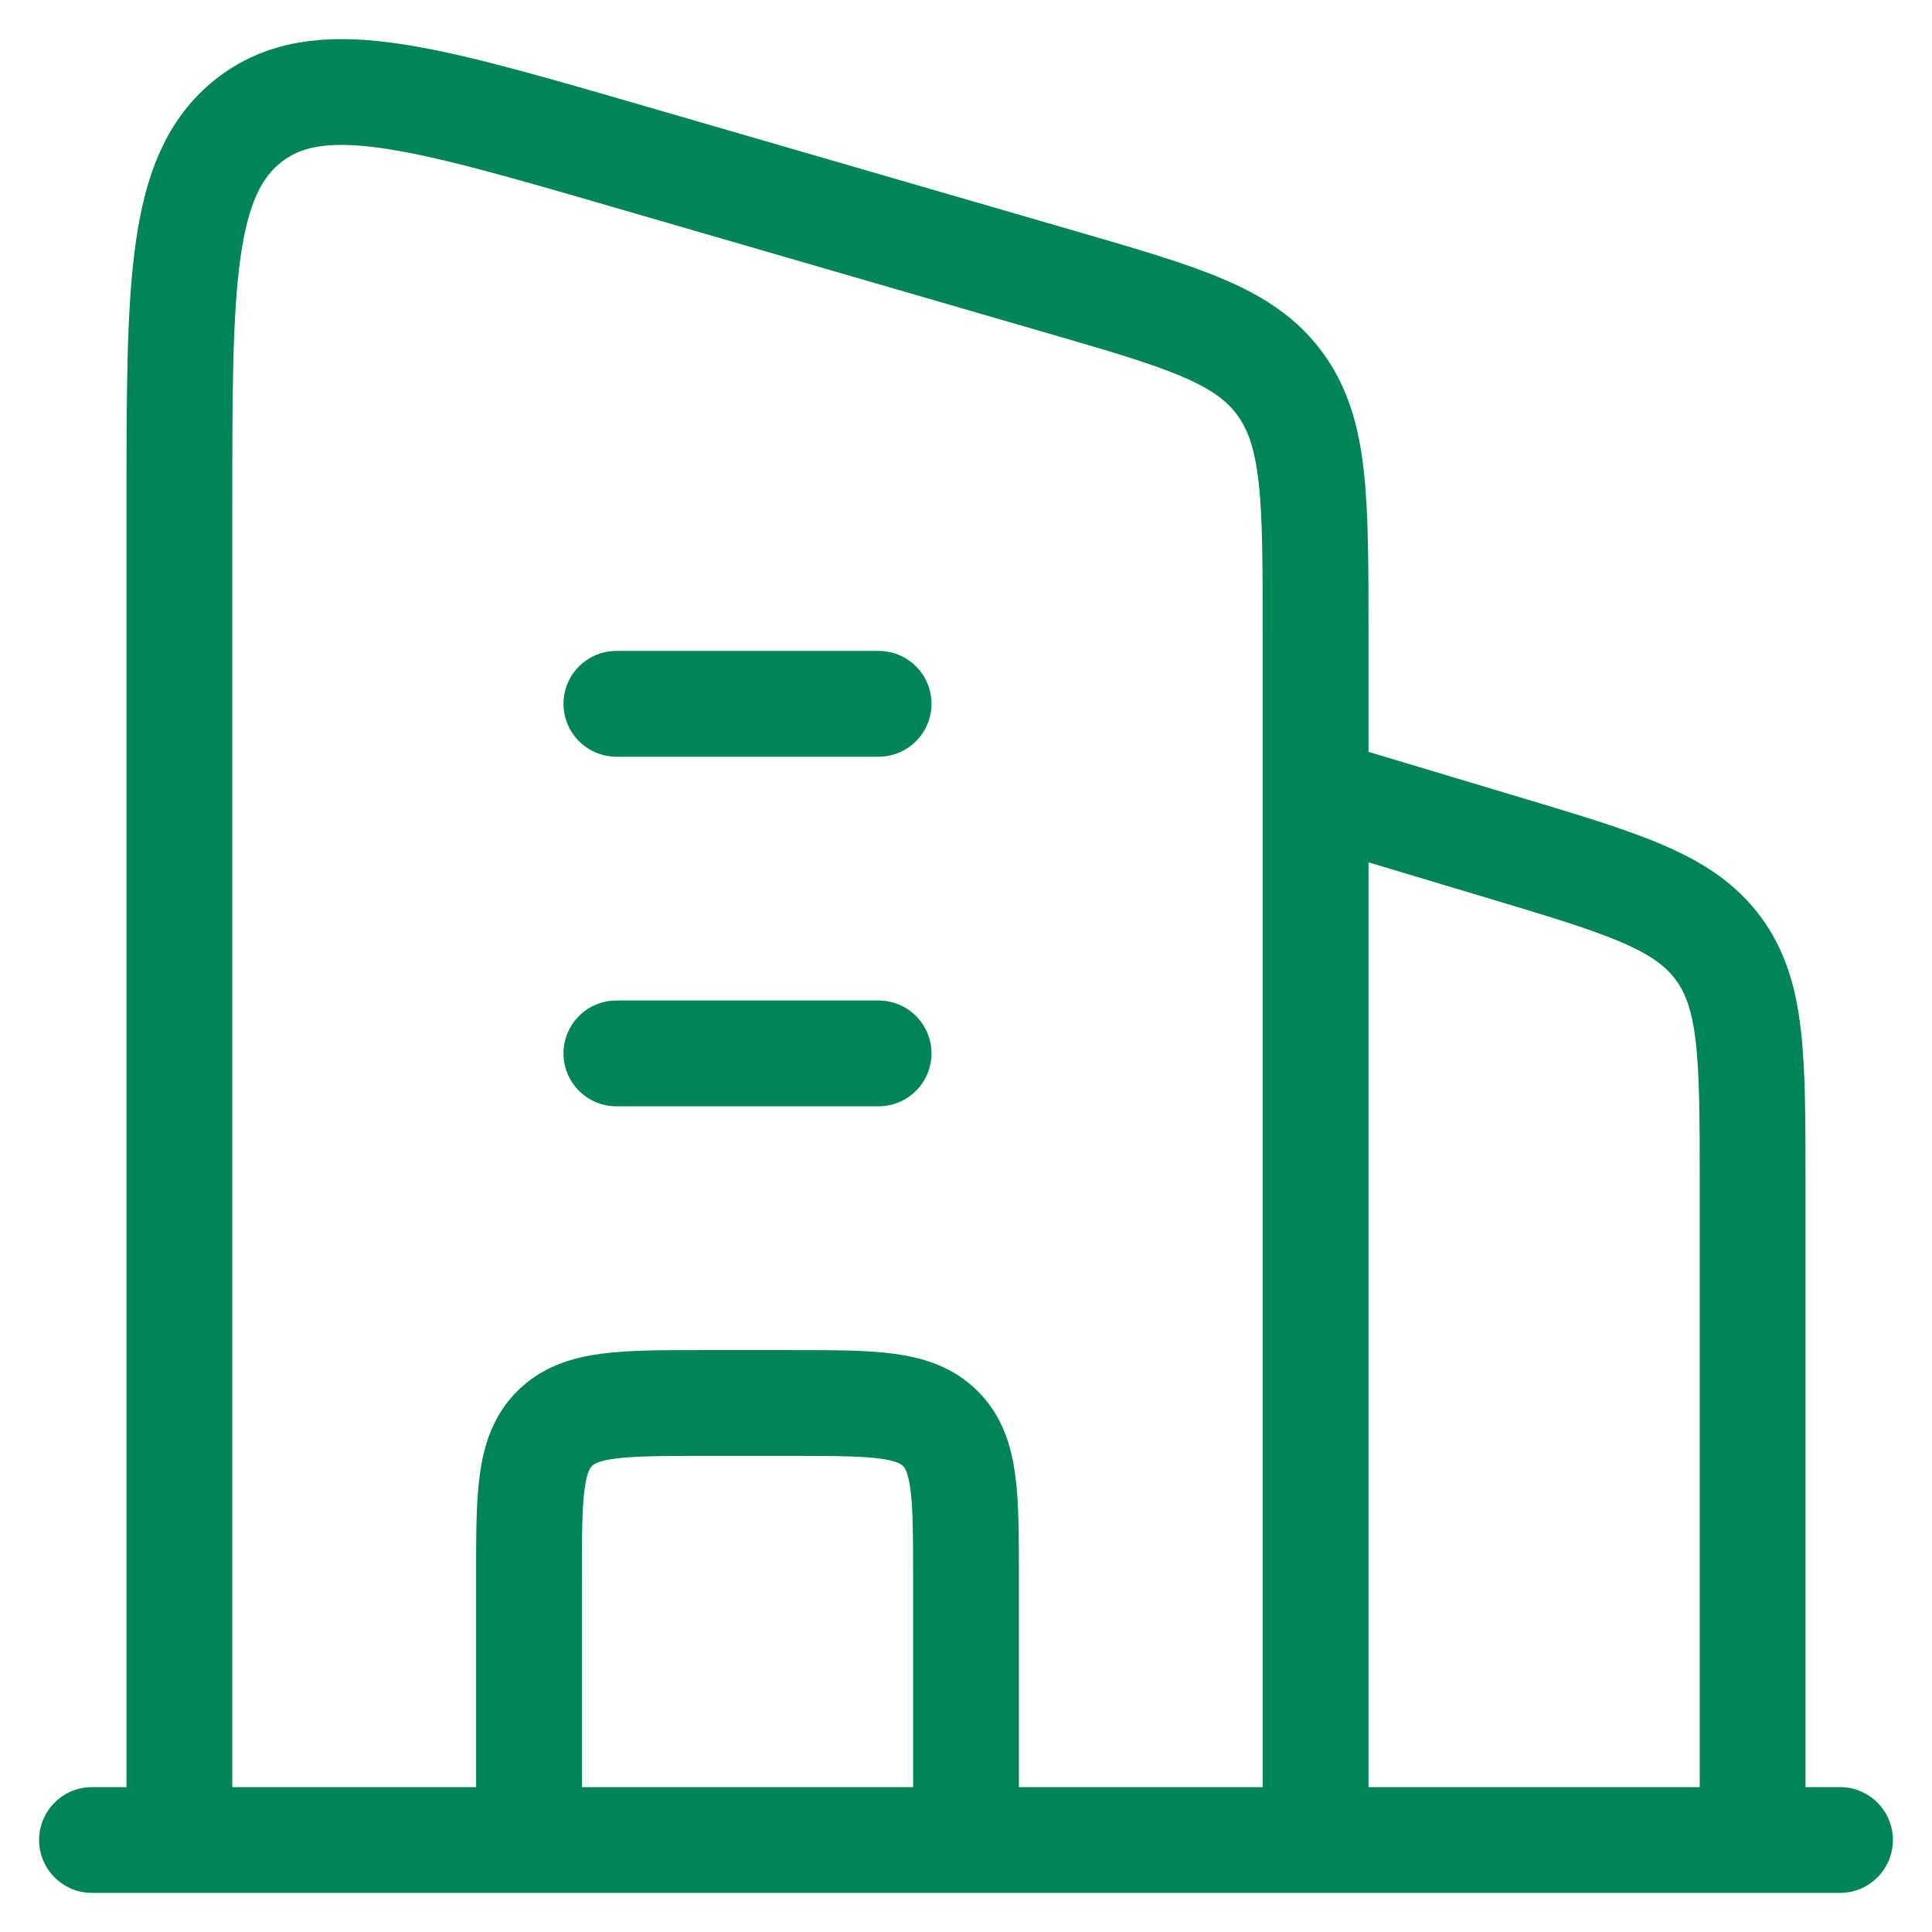 <svg width="42" height="42" viewBox="0 0 42 42" fill="none" xmlns="http://www.w3.org/2000/svg">
<path d="M28.6 17.2L32.685 18.426C35.294 19.208 36.599 19.6 37.349 20.611C38.1 21.618 38.1 22.982 38.1 25.704V40M13.4 15.3H19.1M13.4 22.9H19.1M21 40V34.3C21 32.508 21 31.613 20.443 31.057C19.887 30.5 18.992 30.5 17.2 30.5H15.3C13.508 30.5 12.613 30.5 12.057 31.057C11.5 31.613 11.5 32.508 11.5 34.3V40M2 40H40M3.9 40V10.963C3.9 6.193 3.9 3.807 5.403 2.623C6.906 1.44 9.119 2.084 13.548 3.368L23.048 6.125C25.72 6.9 27.055 7.288 27.827 8.346C28.6 9.403 28.6 10.841 28.6 13.721V40" stroke="#008458" stroke-width="2.3" stroke-linecap="round" stroke-linejoin="round"/>
</svg>

